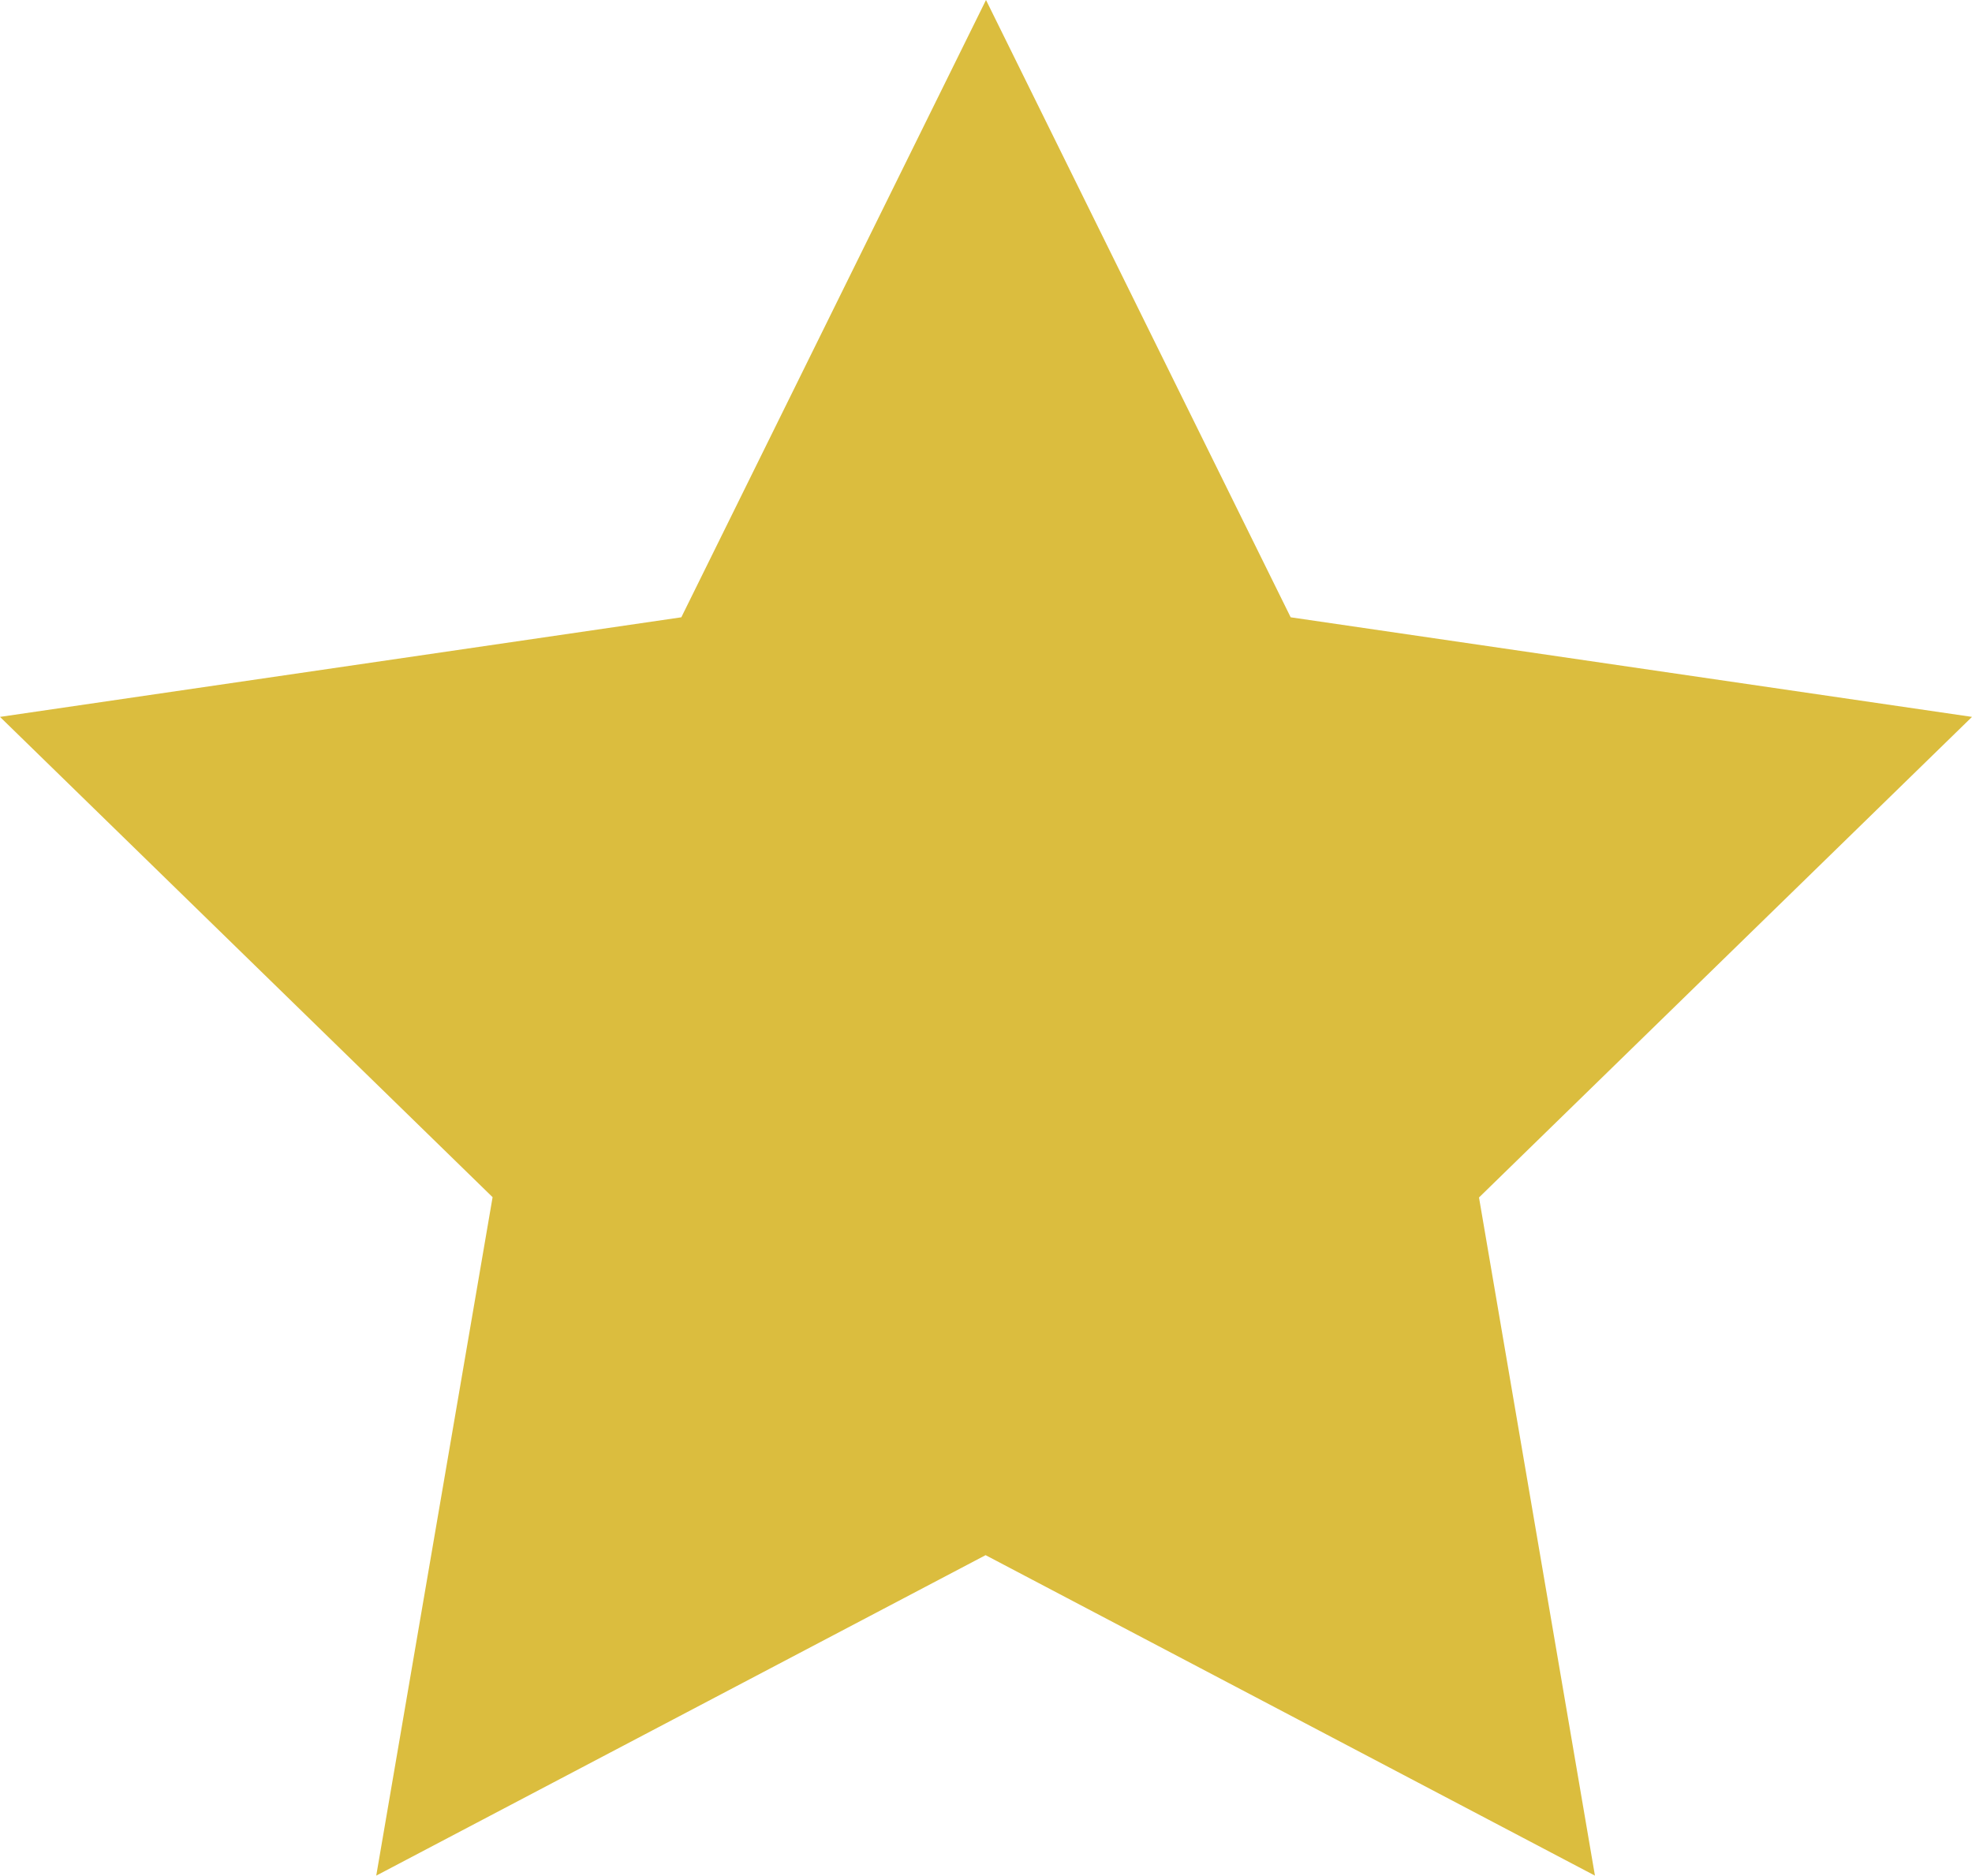 <svg xmlns="http://www.w3.org/2000/svg" width="19.288" height="18.343" viewBox="0 0 19.288 18.343">
  <path id="star" d="M11.644,2l2.98,6.037,6.664.974-4.822,4.7L17.6,20.343l-5.96-3.134-5.96,3.134,1.138-6.635L2,9.011l6.664-.974Z" transform="translate(-2 -2)" fill="#dbbd3e"/>
</svg>
